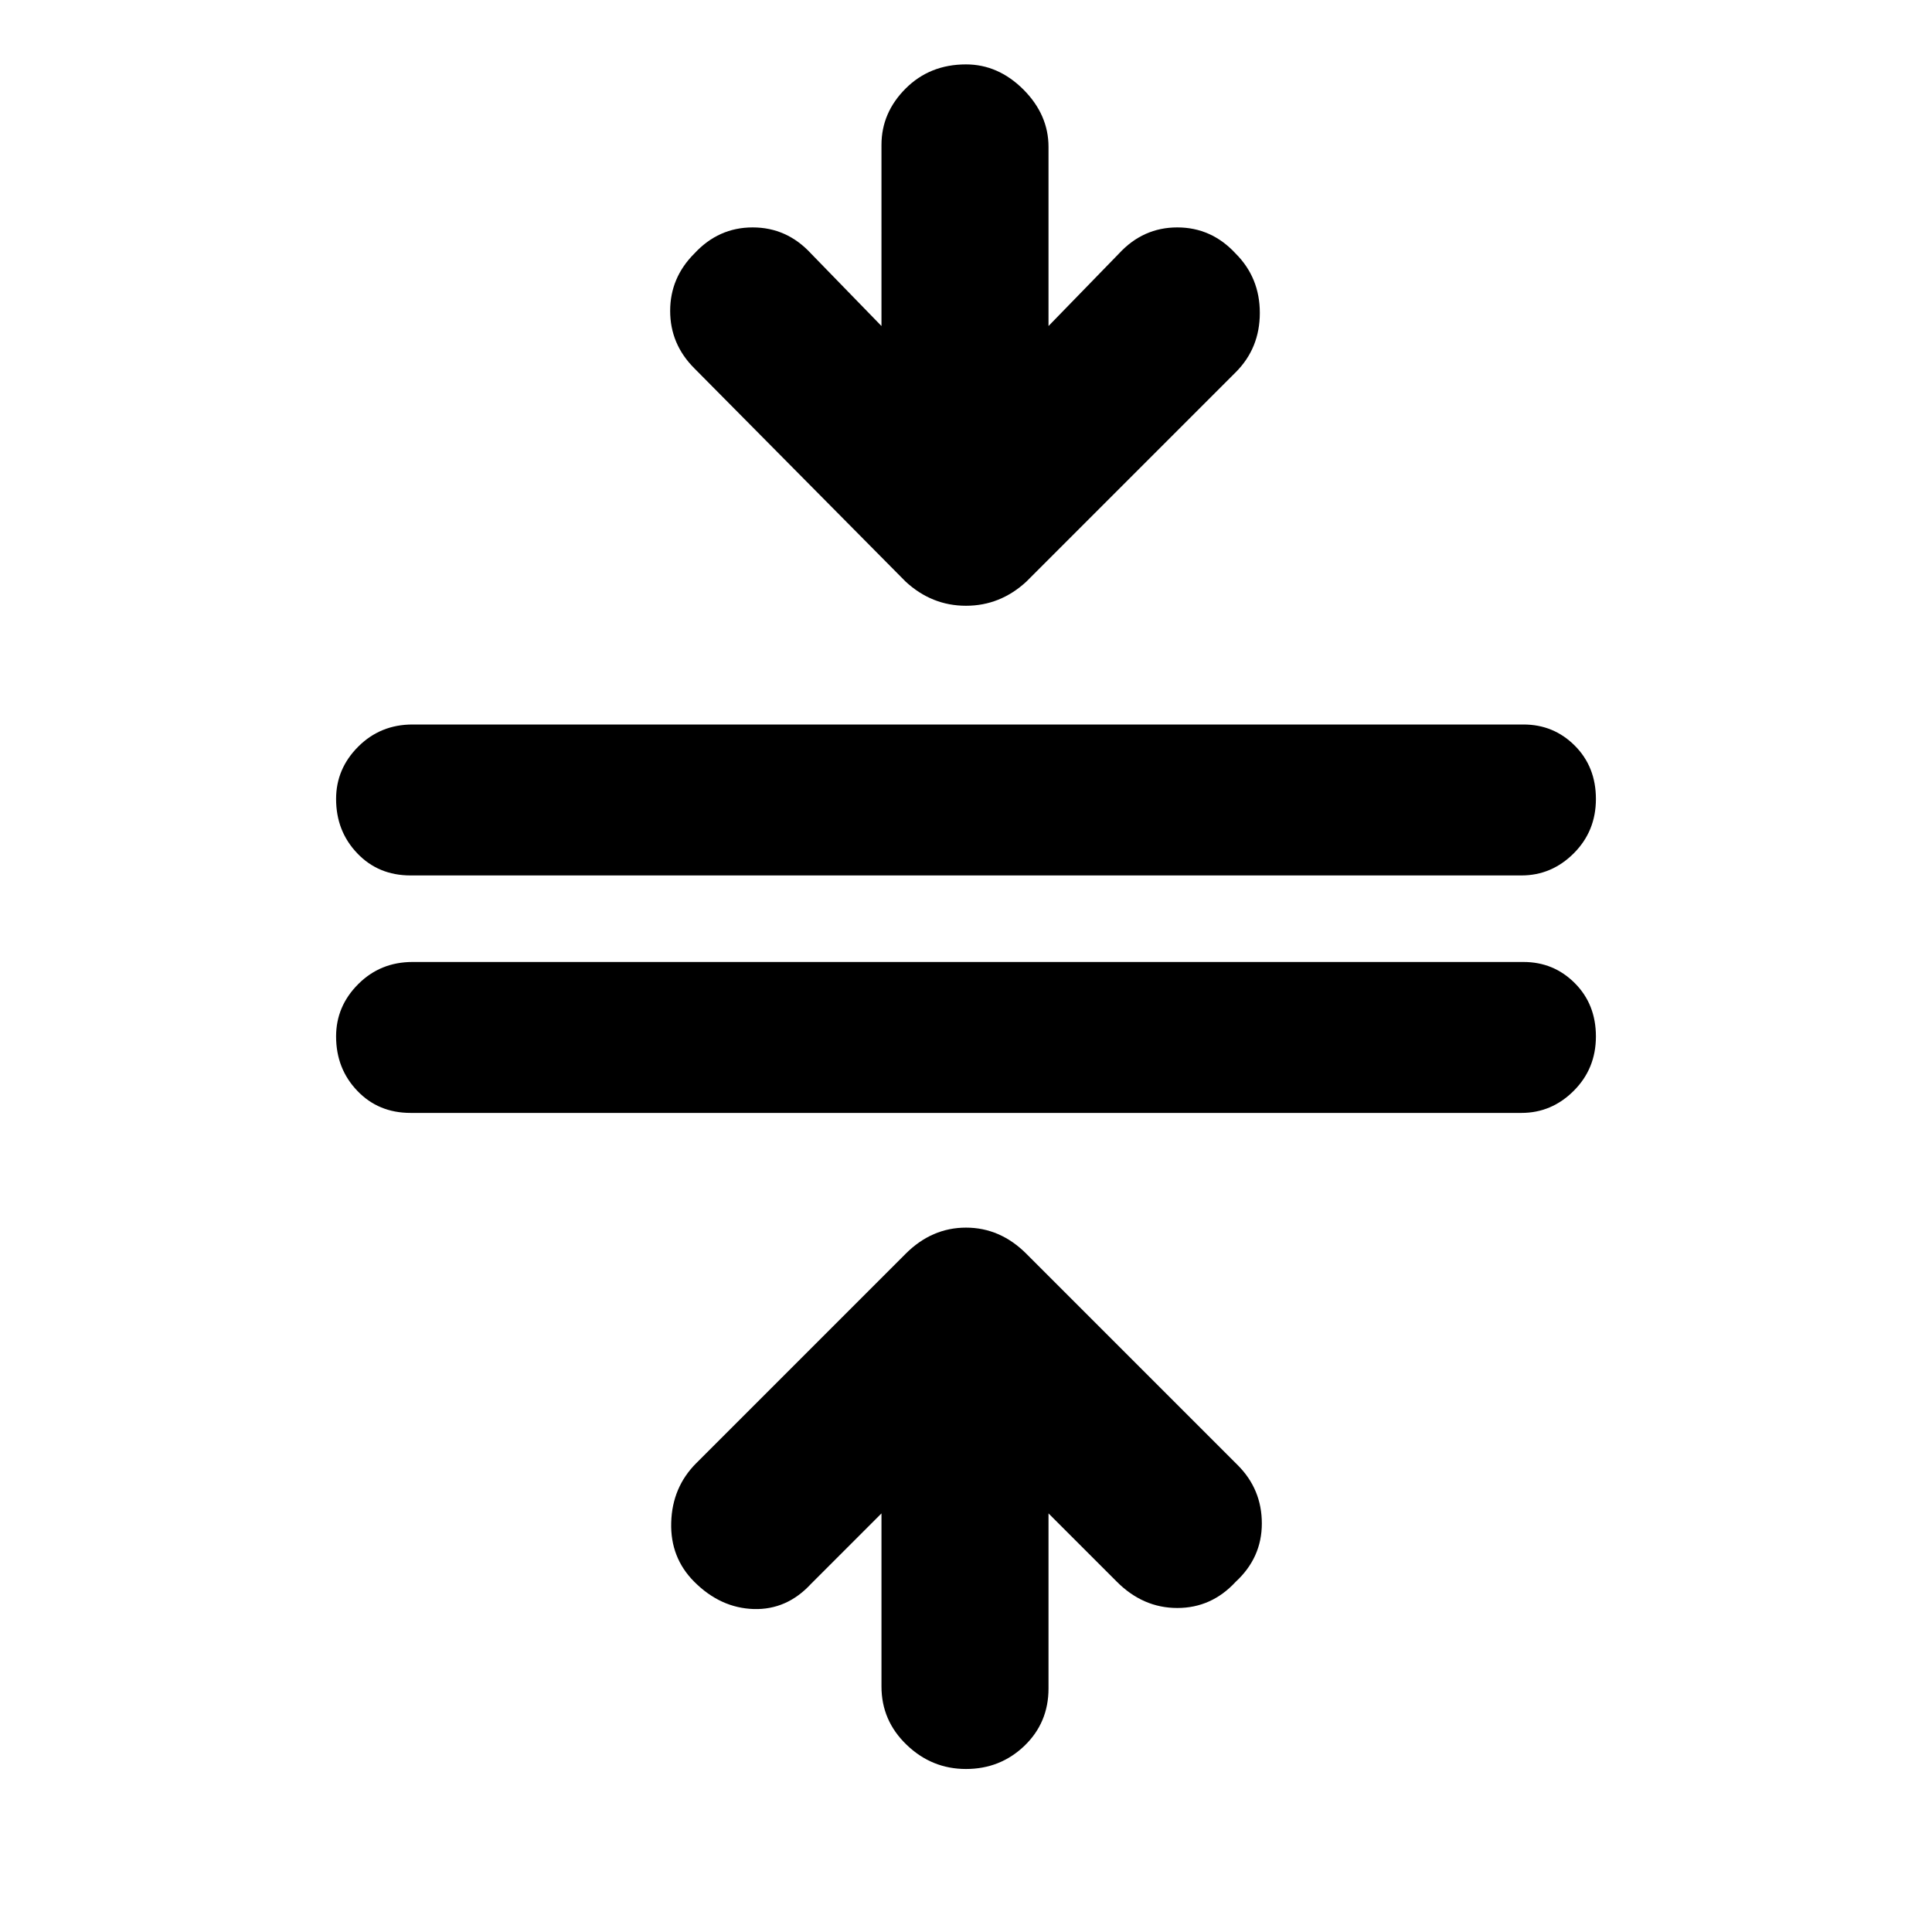<svg xmlns="http://www.w3.org/2000/svg" height="24" width="24"><path d="M12 21.975q-.425 0-.737-.3-.313-.3-.313-.725V18.8l-.875.875q-.3.325-.712.313-.413-.013-.738-.338-.3-.3-.287-.737.012-.438.312-.738l2.6-2.6q.325-.325.75-.325t.75.325l2.625 2.625q.3.3.3.725t-.325.725q-.3.325-.725.325t-.75-.325l-.85-.85v2.175q0 .425-.3.713-.3.287-.725.287Zm-6.9-8.15q-.4 0-.662-.275-.263-.275-.263-.675 0-.375.275-.65t.675-.275h13.8q.375 0 .637.262.263.263.263.663t-.275.675q-.275.275-.65.275Zm0-2.95q-.4 0-.662-.275-.263-.275-.263-.675 0-.375.275-.65T5.125 9h13.8q.375 0 .637.262.263.263.263.663t-.275.675q-.275.275-.65.275Zm6.15-3.65-2.625-2.65q-.3-.3-.3-.713 0-.412.3-.712.3-.325.725-.325t.725.325l.875.9V1.8q0-.4.3-.7.3-.3.75-.3.4 0 .713.312.312.313.312.713V4.05l.875-.9q.3-.325.725-.325t.725.325q.3.3.3.737 0 .438-.3.738l-2.6 2.6q-.325.3-.75.3t-.75-.3Z"/></svg>